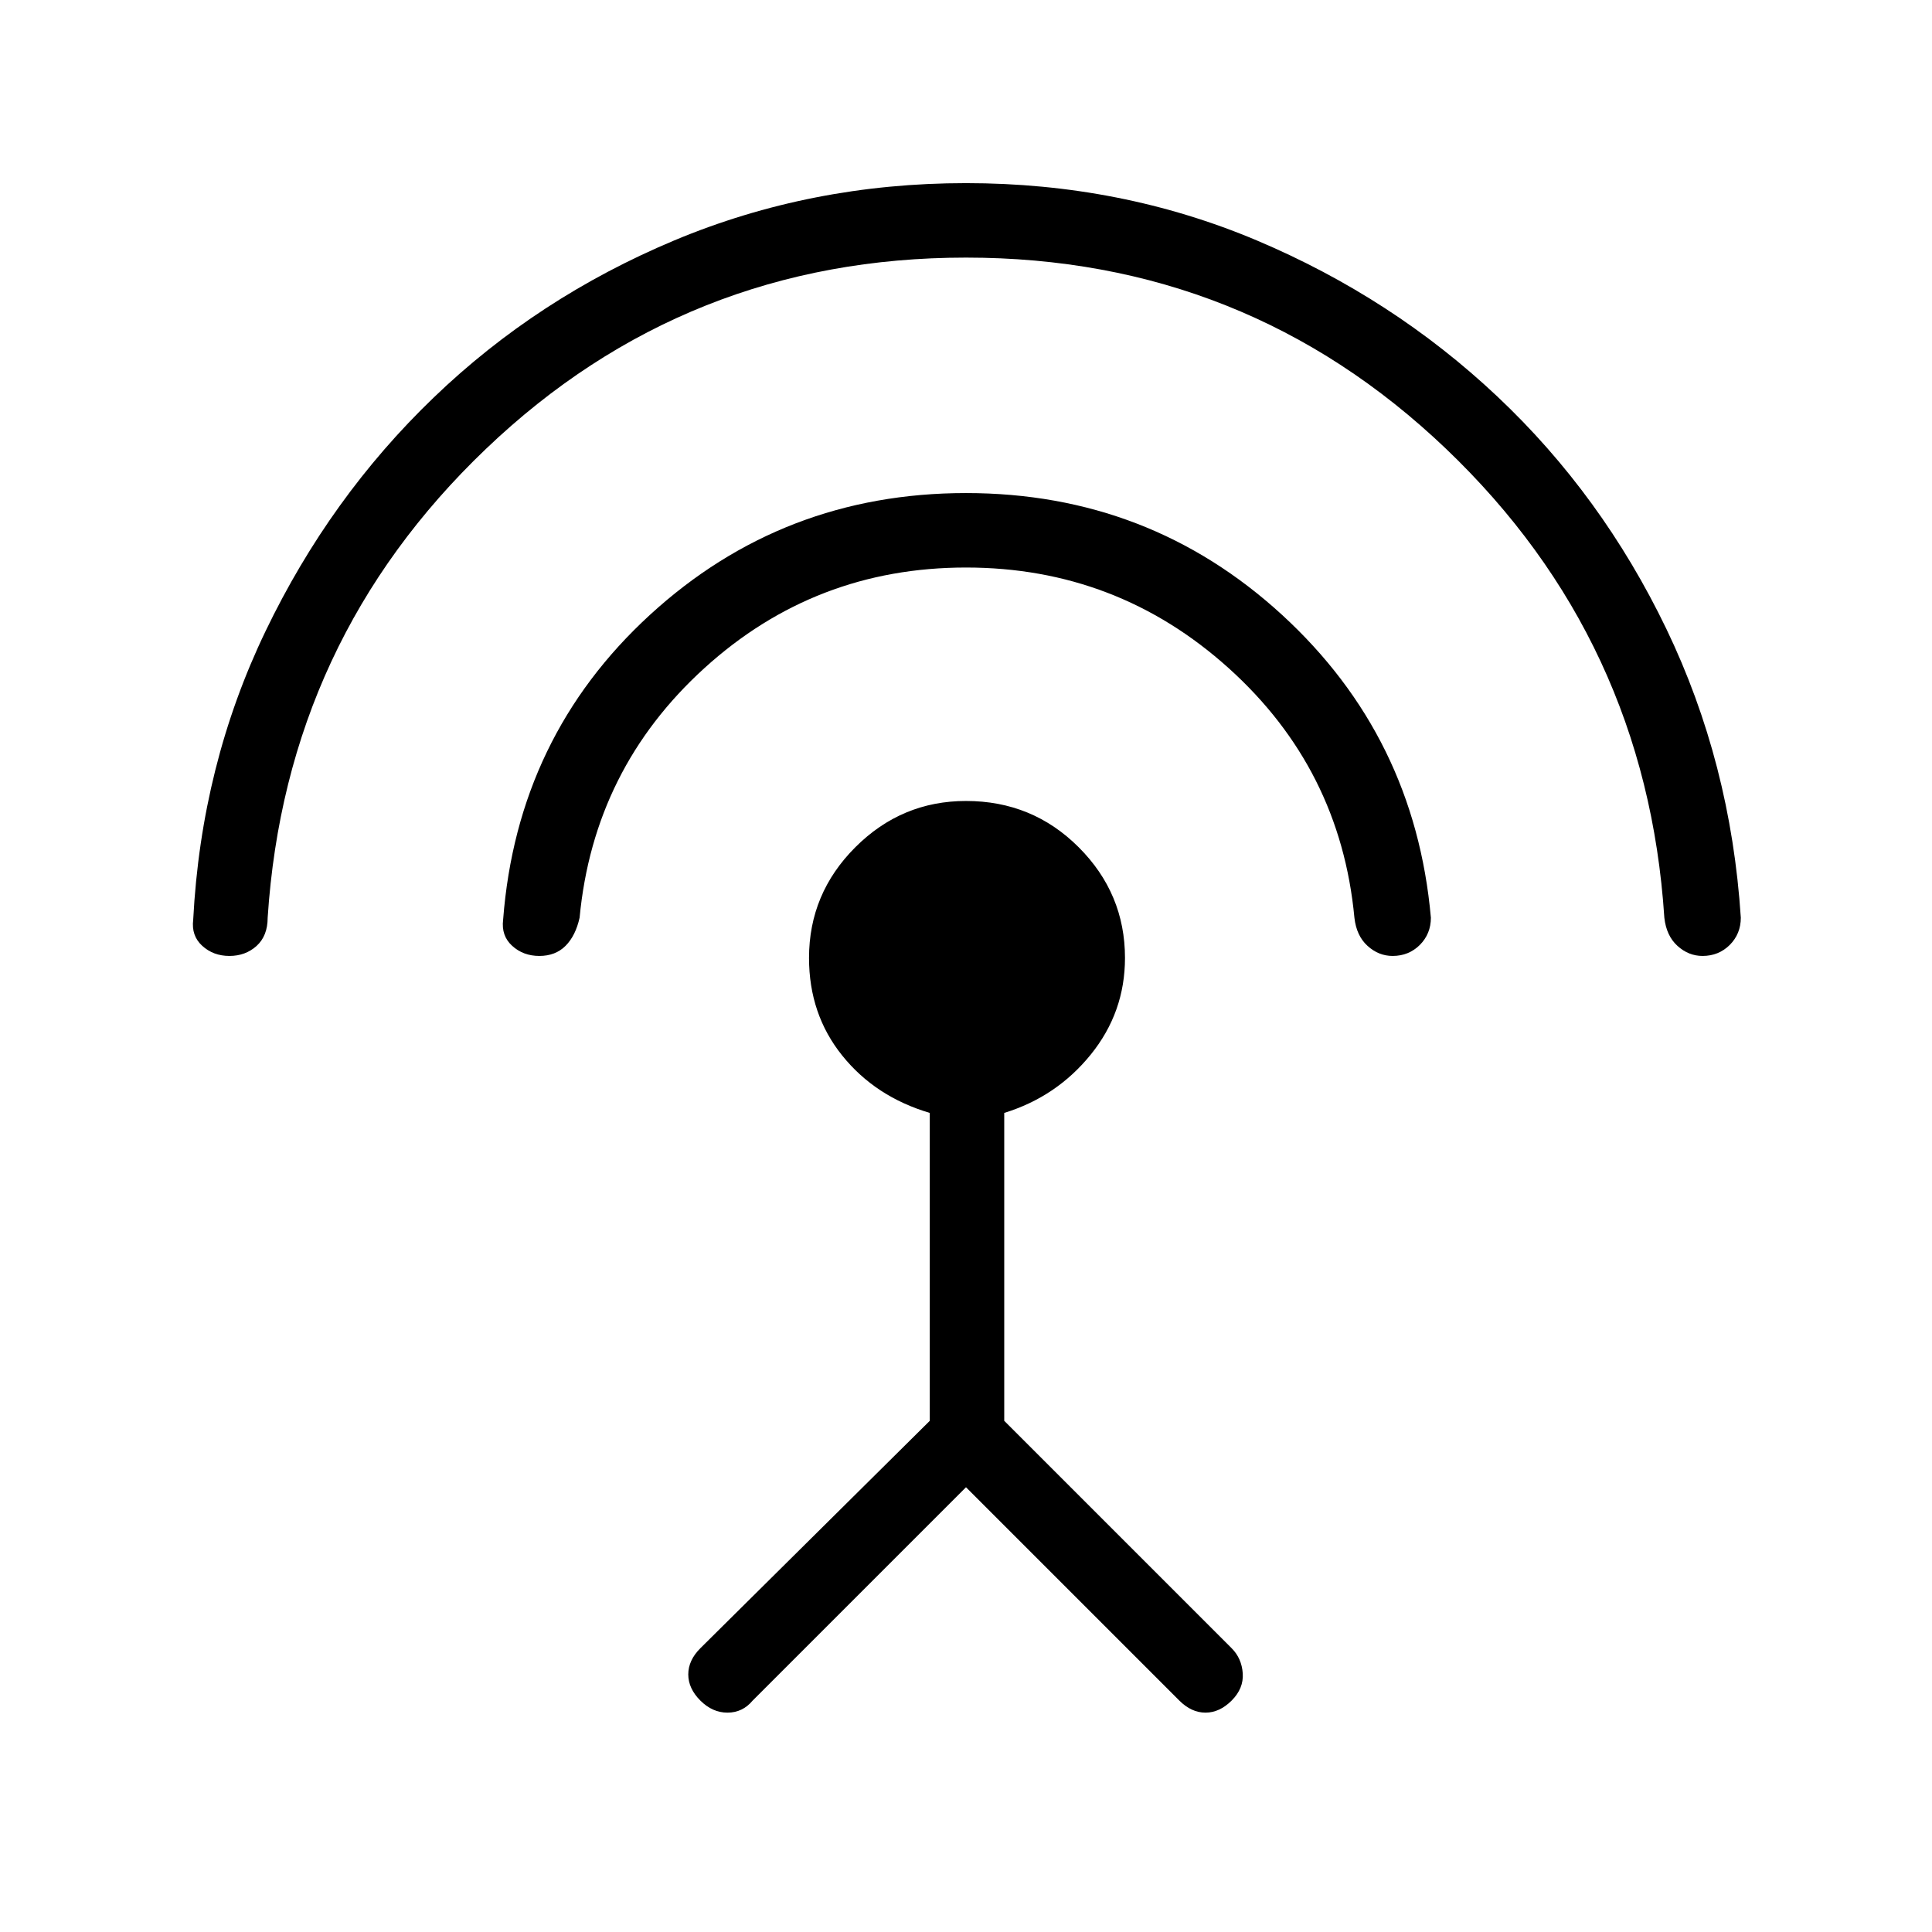 <svg xmlns="http://www.w3.org/2000/svg" height="24" width="24"><path d="m12 18.475-2.65 2.65q-.125.15-.313.15-.187 0-.337-.15-.15-.15-.15-.325 0-.175.15-.325l2.85-2.825v-3.825q-.675-.2-1.087-.712-.413-.513-.413-1.213 0-.8.575-1.375T12 9.95q.825 0 1.4.575t.575 1.375q0 .675-.425 1.2-.425.525-1.075.725v3.825l2.825 2.825q.125.125.138.313.012.187-.138.337-.15.15-.325.15-.175 0-.325-.15ZM12 7.05q-1.875 0-3.25 1.25T7.2 11.4q-.05.225-.175.35-.125.125-.325.125t-.337-.125q-.138-.125-.113-.325.175-2.275 1.825-3.788Q9.725 6.125 12 6.125t3.925 1.512q1.65 1.513 1.85 3.763 0 .2-.137.338-.138.137-.338.137-.175 0-.312-.125-.138-.125-.163-.35-.175-1.85-1.562-3.1Q13.875 7.05 12 7.05Zm0-3.85q-3.475 0-5.962 2.375Q3.55 7.95 3.325 11.4q0 .225-.137.35-.138.125-.338.125t-.337-.125q-.138-.125-.113-.325.1-1.925.9-3.587.8-1.663 2.088-2.9Q6.675 3.7 8.375 2.987q1.7-.712 3.625-.712t3.613.712Q17.3 3.7 18.6 4.925t2.1 2.887q.8 1.663.925 3.588 0 .2-.137.338-.138.137-.338.137-.175 0-.312-.125-.138-.125-.163-.35-.225-3.45-2.712-5.825Q15.475 3.2 12 3.2Z"/></svg>